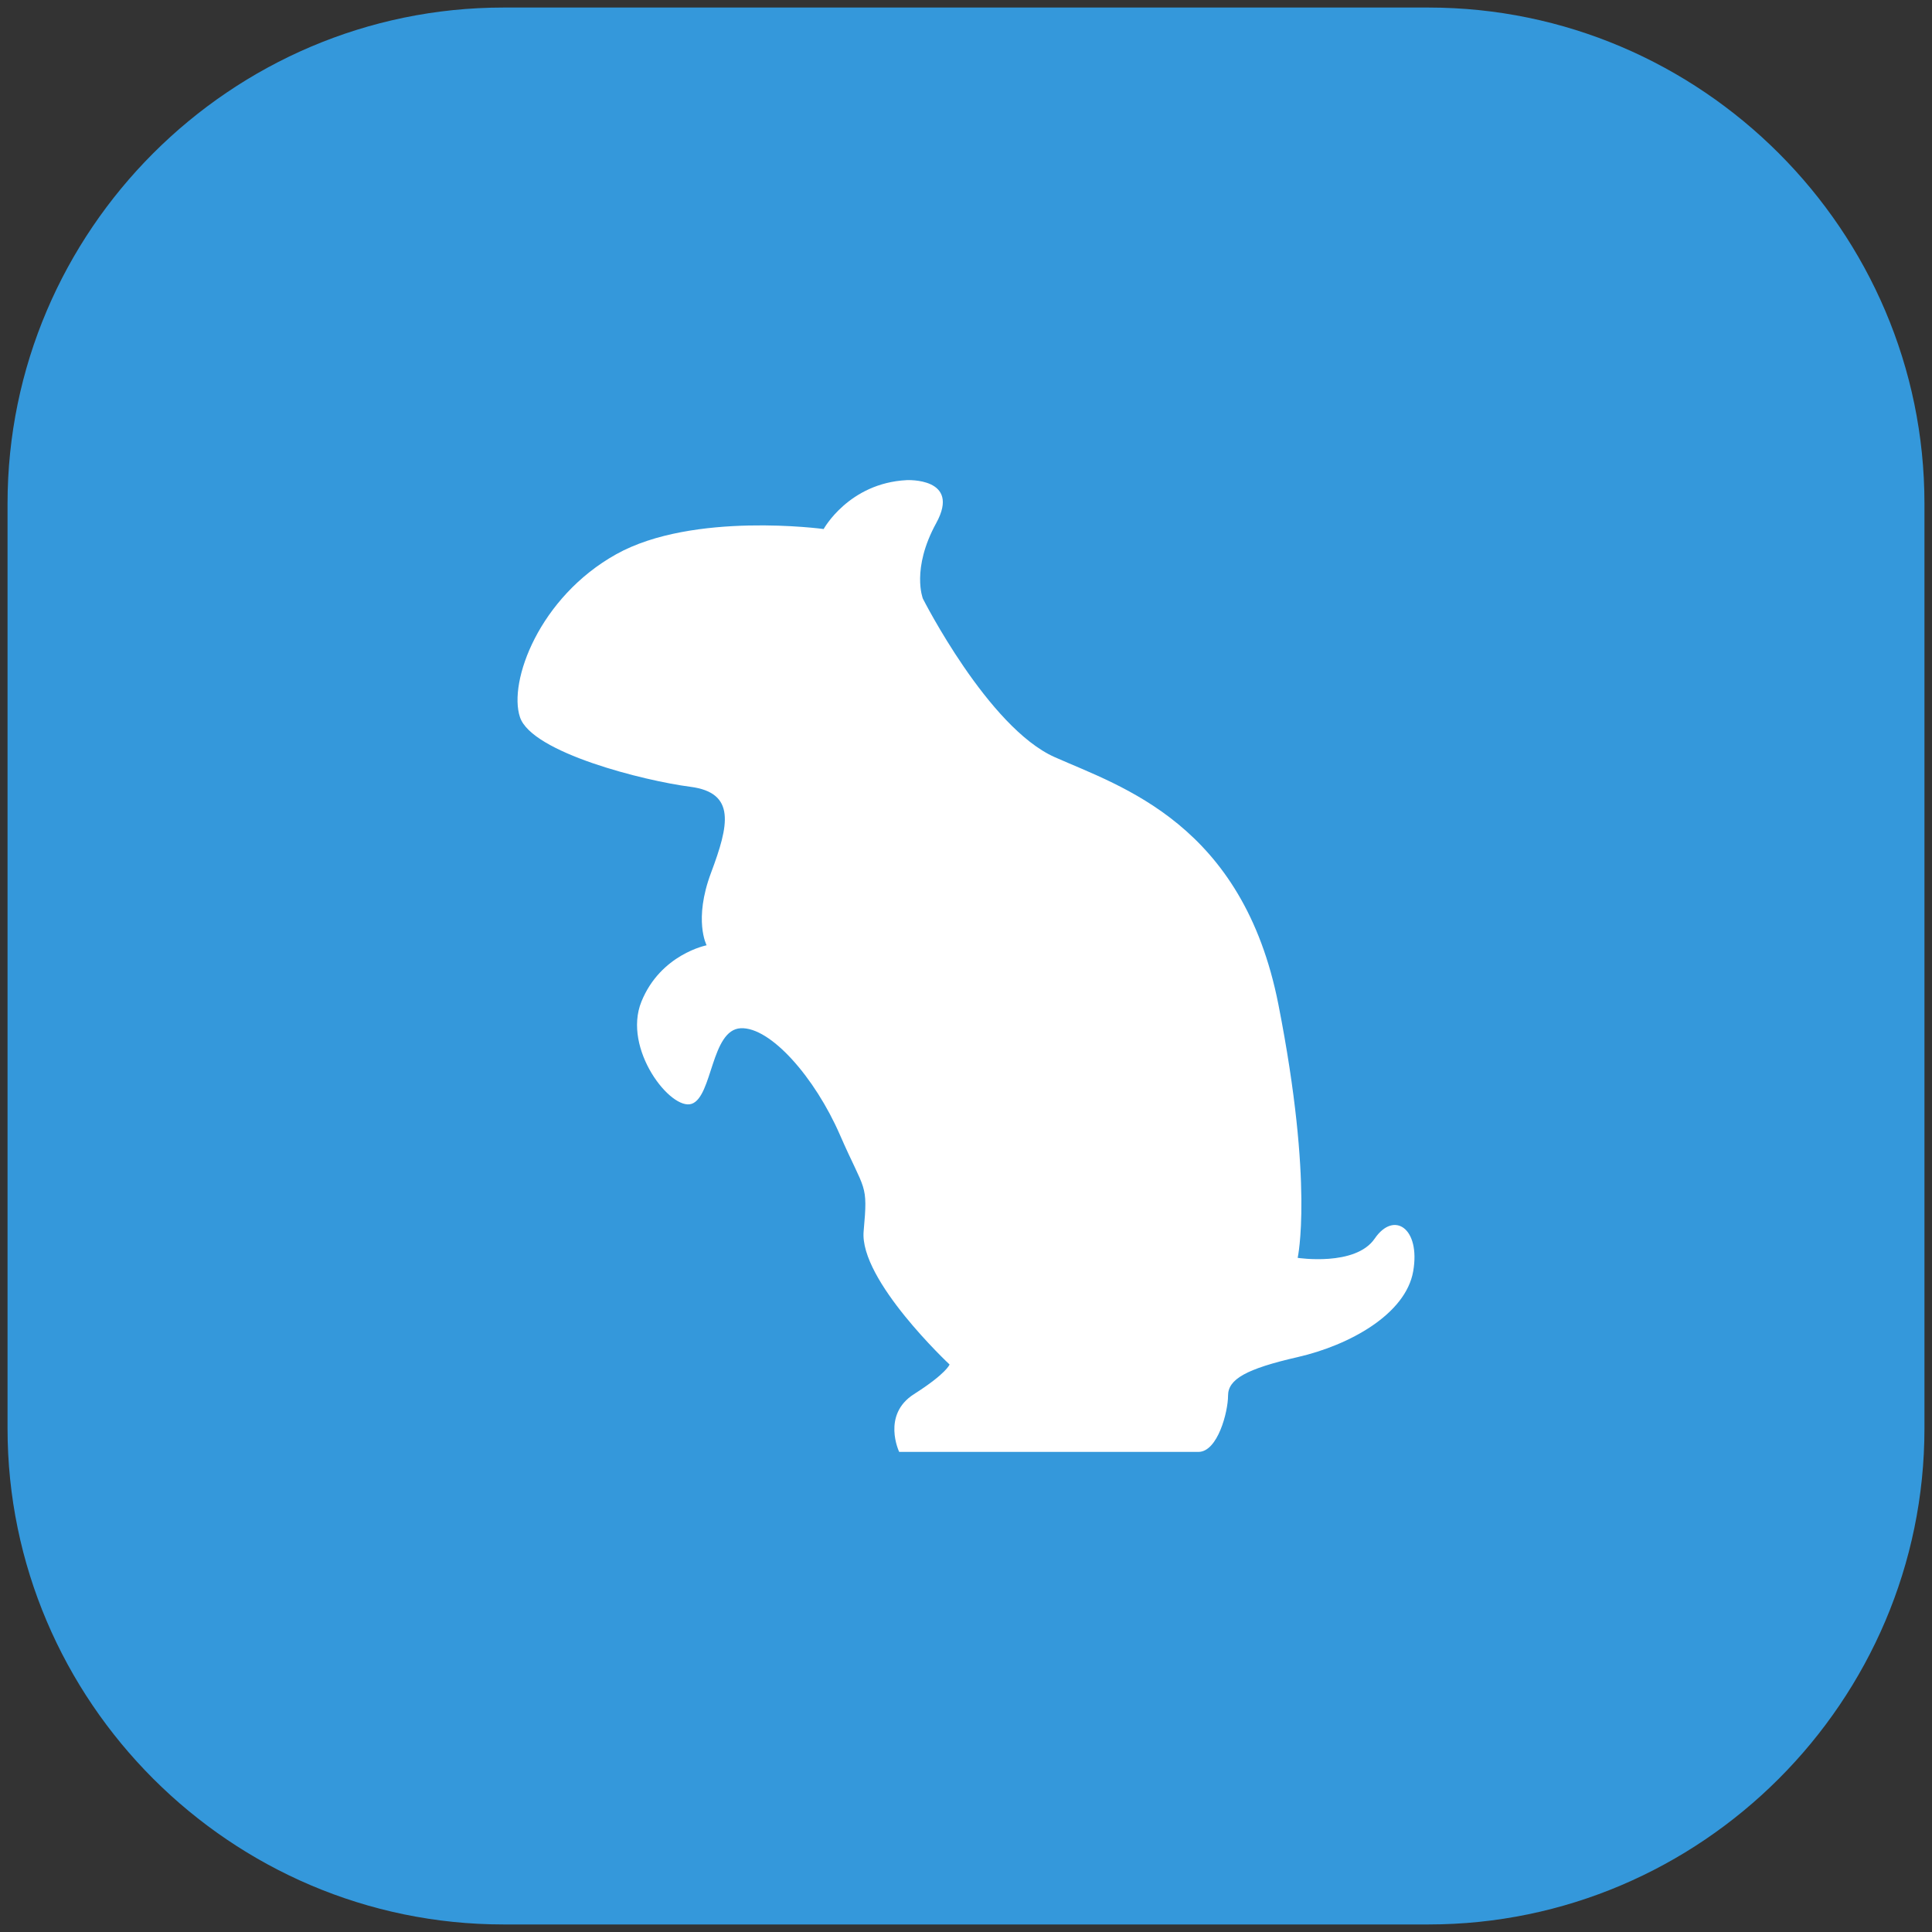 <?xml version="1.0" ?><!DOCTYPE svg  PUBLIC '-//W3C//DTD SVG 1.1//EN'  'http://www.w3.org/Graphics/SVG/1.1/DTD/svg11.dtd'><svg height="512px" style="shape-rendering:geometricPrecision; text-rendering:geometricPrecision; image-rendering:optimizeQuality; fill-rule:evenodd; clip-rule:evenodd" version="1.1" viewBox="0 0 512000 512000" width="512px" xml:space="preserve" xmlns="http://www.w3.org/2000/svg" xmlns:xlink="http://www.w3.org/1999/xlink"><rect x="0" y="0" width="512000" height="512000" fill="#333333" stroke="none"/><defs><style type="text/css">
   <![CDATA[
.fil0 {fill:white}   .fil1 {fill:#3498db}
   ]]>
  </style></defs><g id="Layer_x0020_1"><path class="fil1" d="M133440 1998l245120 0c72293,0 131441,59149 131441,131442l0 245120c0,72293 -59147,131441 -131441,131441l-245120 0c-72293,0 -131442,-59147 -131442,-131441l0 -245120c0,-72293 59149,-131442 131442,-131442z"/><path class="fil0" d="M240257 127242c0,0 14524,-784 7851,11385 -6673,12170 -3533,20022 -3533,20022 0,0 17272,34153 34938,42004 17666,7852 49857,17667 59279,65560 9422,47894 5104,67131 5104,67131 0,0 15311,2355 20414,-5104 5104,-7459 12169,-2748 10206,8636 -1962,11385 -16879,19629 -30620,22769 -13740,3141 -18450,5889 -18450,10207 0,4318 -2750,14917 -7852,14917 -5104,0 -79301,0 -79301,0 0,0 -4710,-9814 3926,-15311 8637,-5496 9423,-7852 9423,-7852 0,0 -23947,-22376 -22769,-35330 1178,-12954 392,-10206 -6281,-25517 -6673,-15311 -18450,-28657 -26302,-28265 -7852,392 -7459,18057 -12956,20020 -5496,1964 -18450,-14525 -13348,-27086 5104,-12562 17272,-14917 17272,-14917 0,0 -3533,-6674 1179,-19237 4711,-12562 6673,-21198 -5496,-22769 -12170,-1570 -42006,-9030 -45147,-18451 -3141,-9421 5105,-31798 25518,-43182 20413,-11385 54960,-6673 54960,-6673 0,0 6673,-12170 21984,-12956z"/></g></svg>